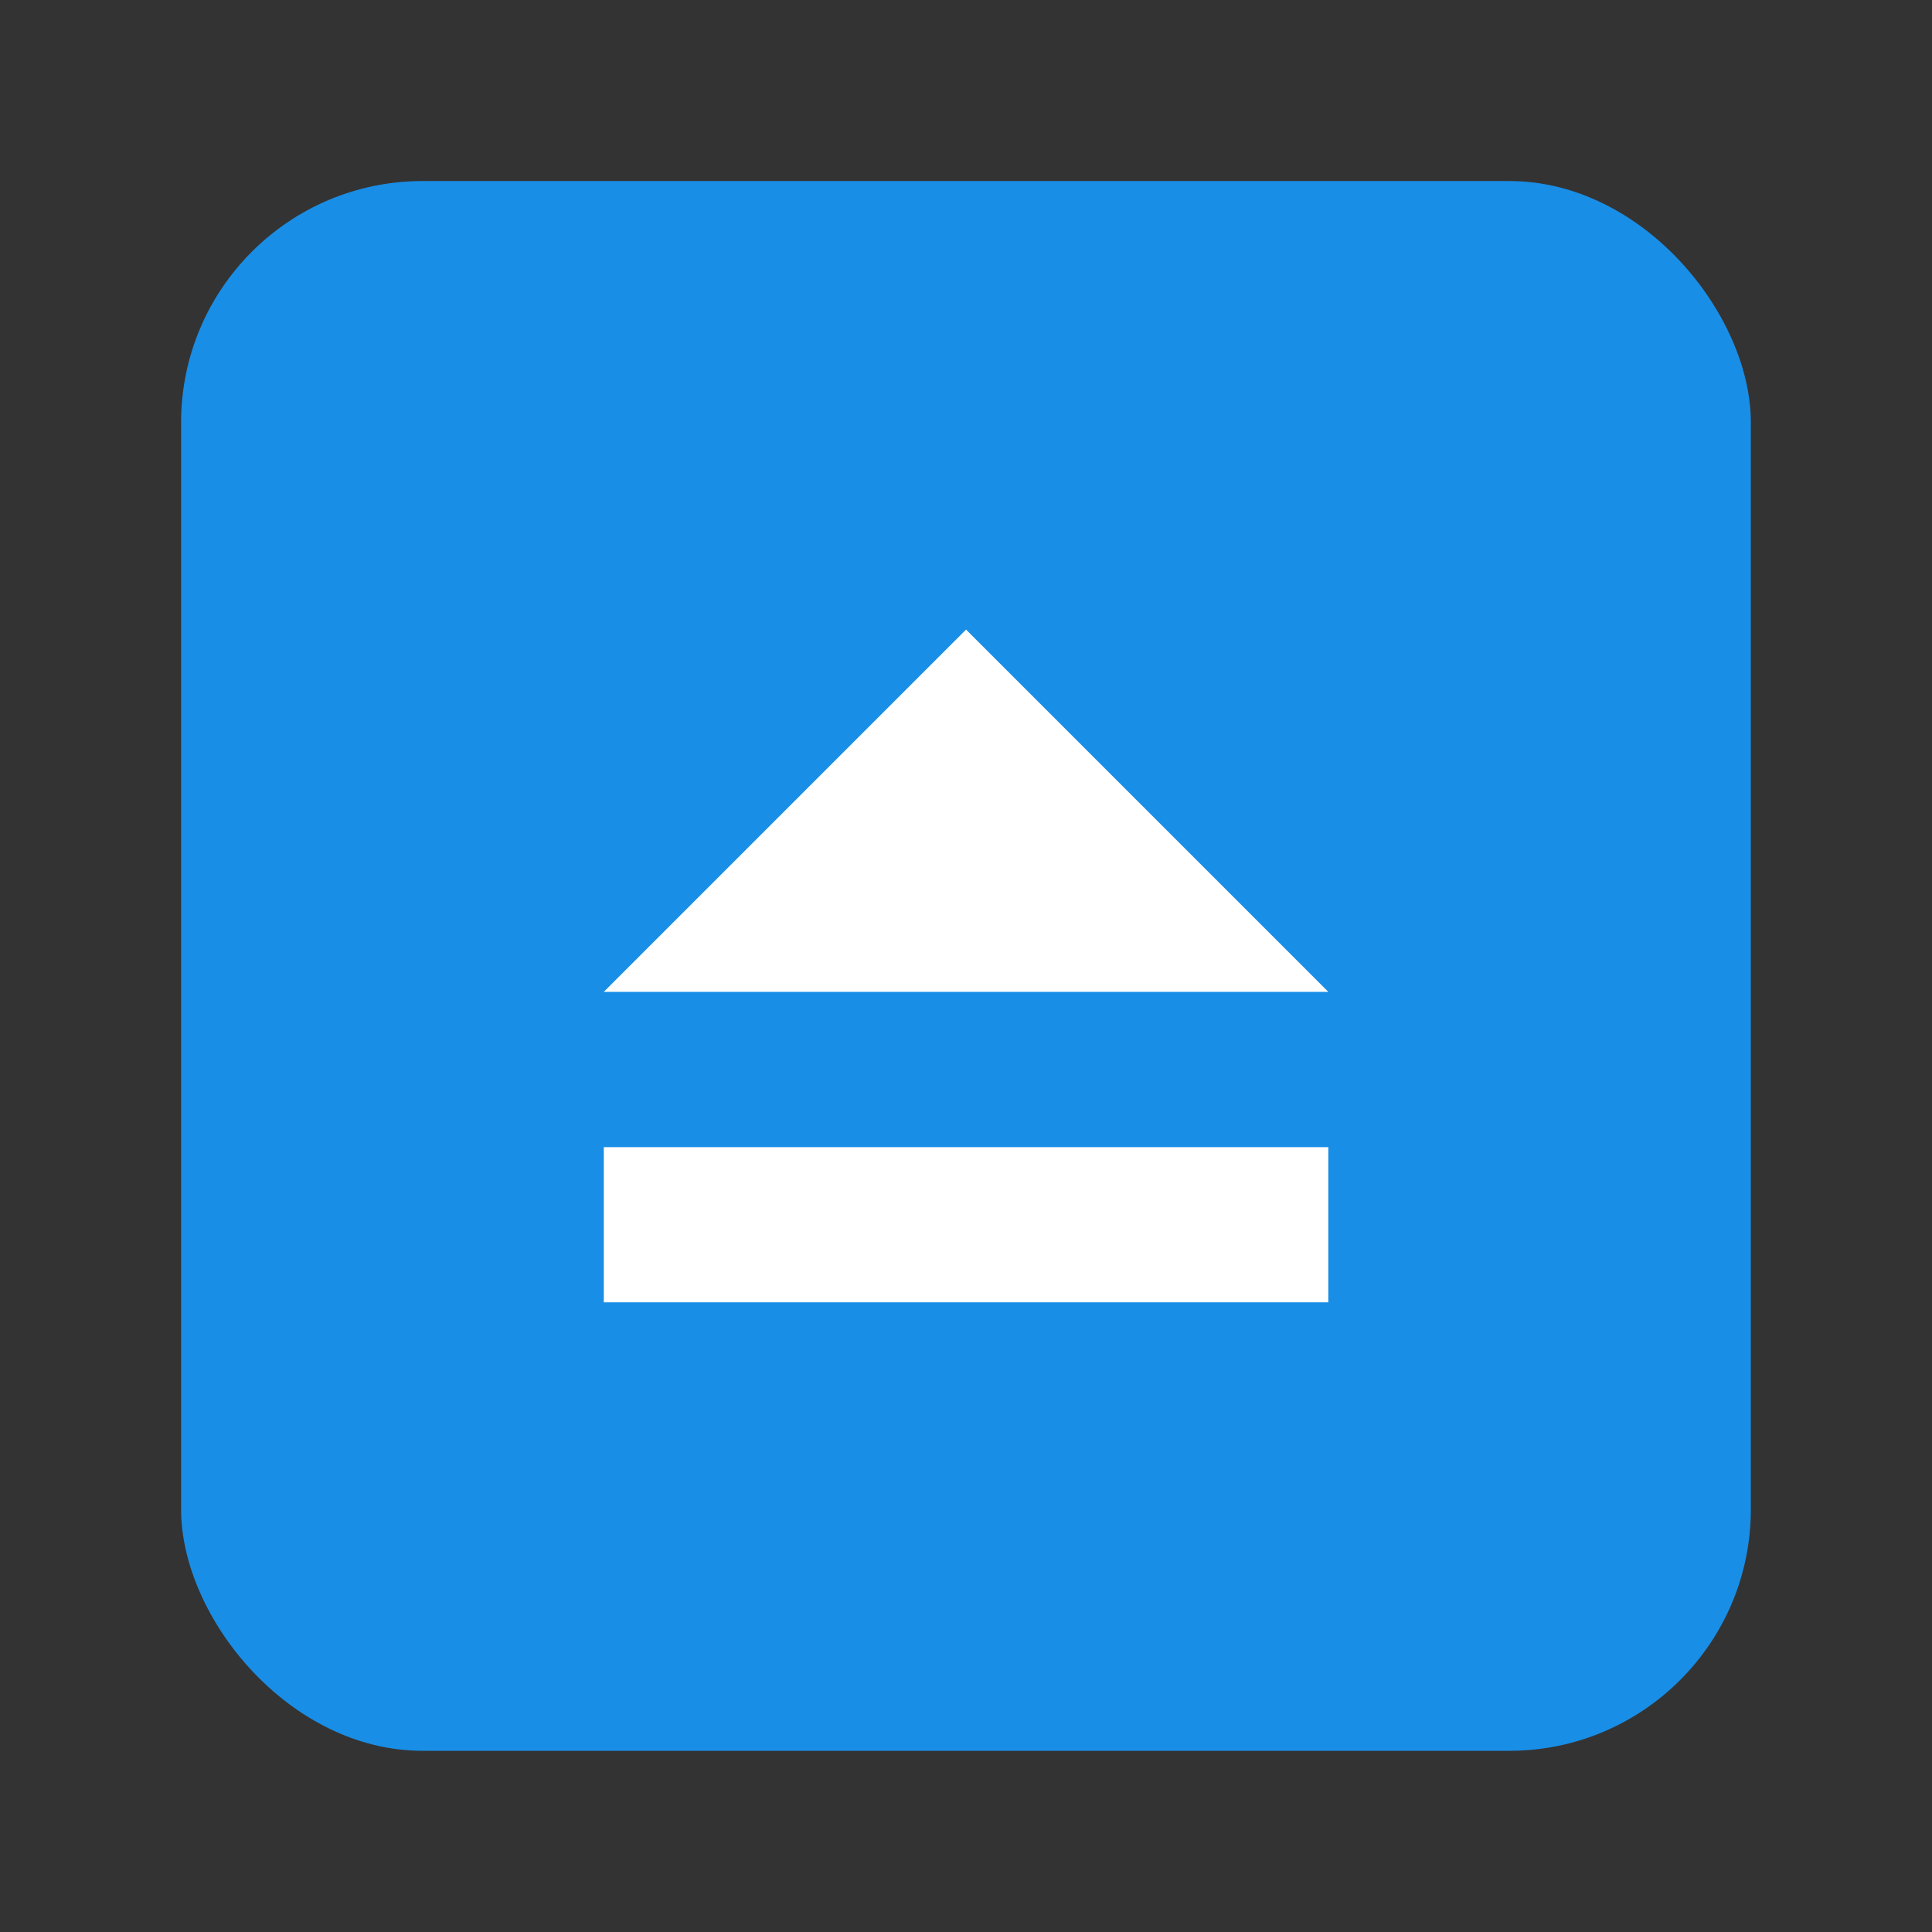 <svg width="64" height="64" viewBox="0 0 16.933 16.933" xmlns="http://www.w3.org/2000/svg"><rect x="0" y="0" width="16.933" height="16.933" fill="#333333" stroke="none"/><rect x="1.852" y="281.92" width="13.229" height="13.229" rx="2.035" ry="2.035" fill="#198ee6" transform="matrix(1.04 0 0 1.04 -.339 -291.61)" stroke-width=".962" paint-order="markers stroke fill"/><path d="M5.292 10.054h6.35v1.36h-6.35zm3.175-4.536 3.175 3.175h-6.35z" fill="#fff"/></svg>
